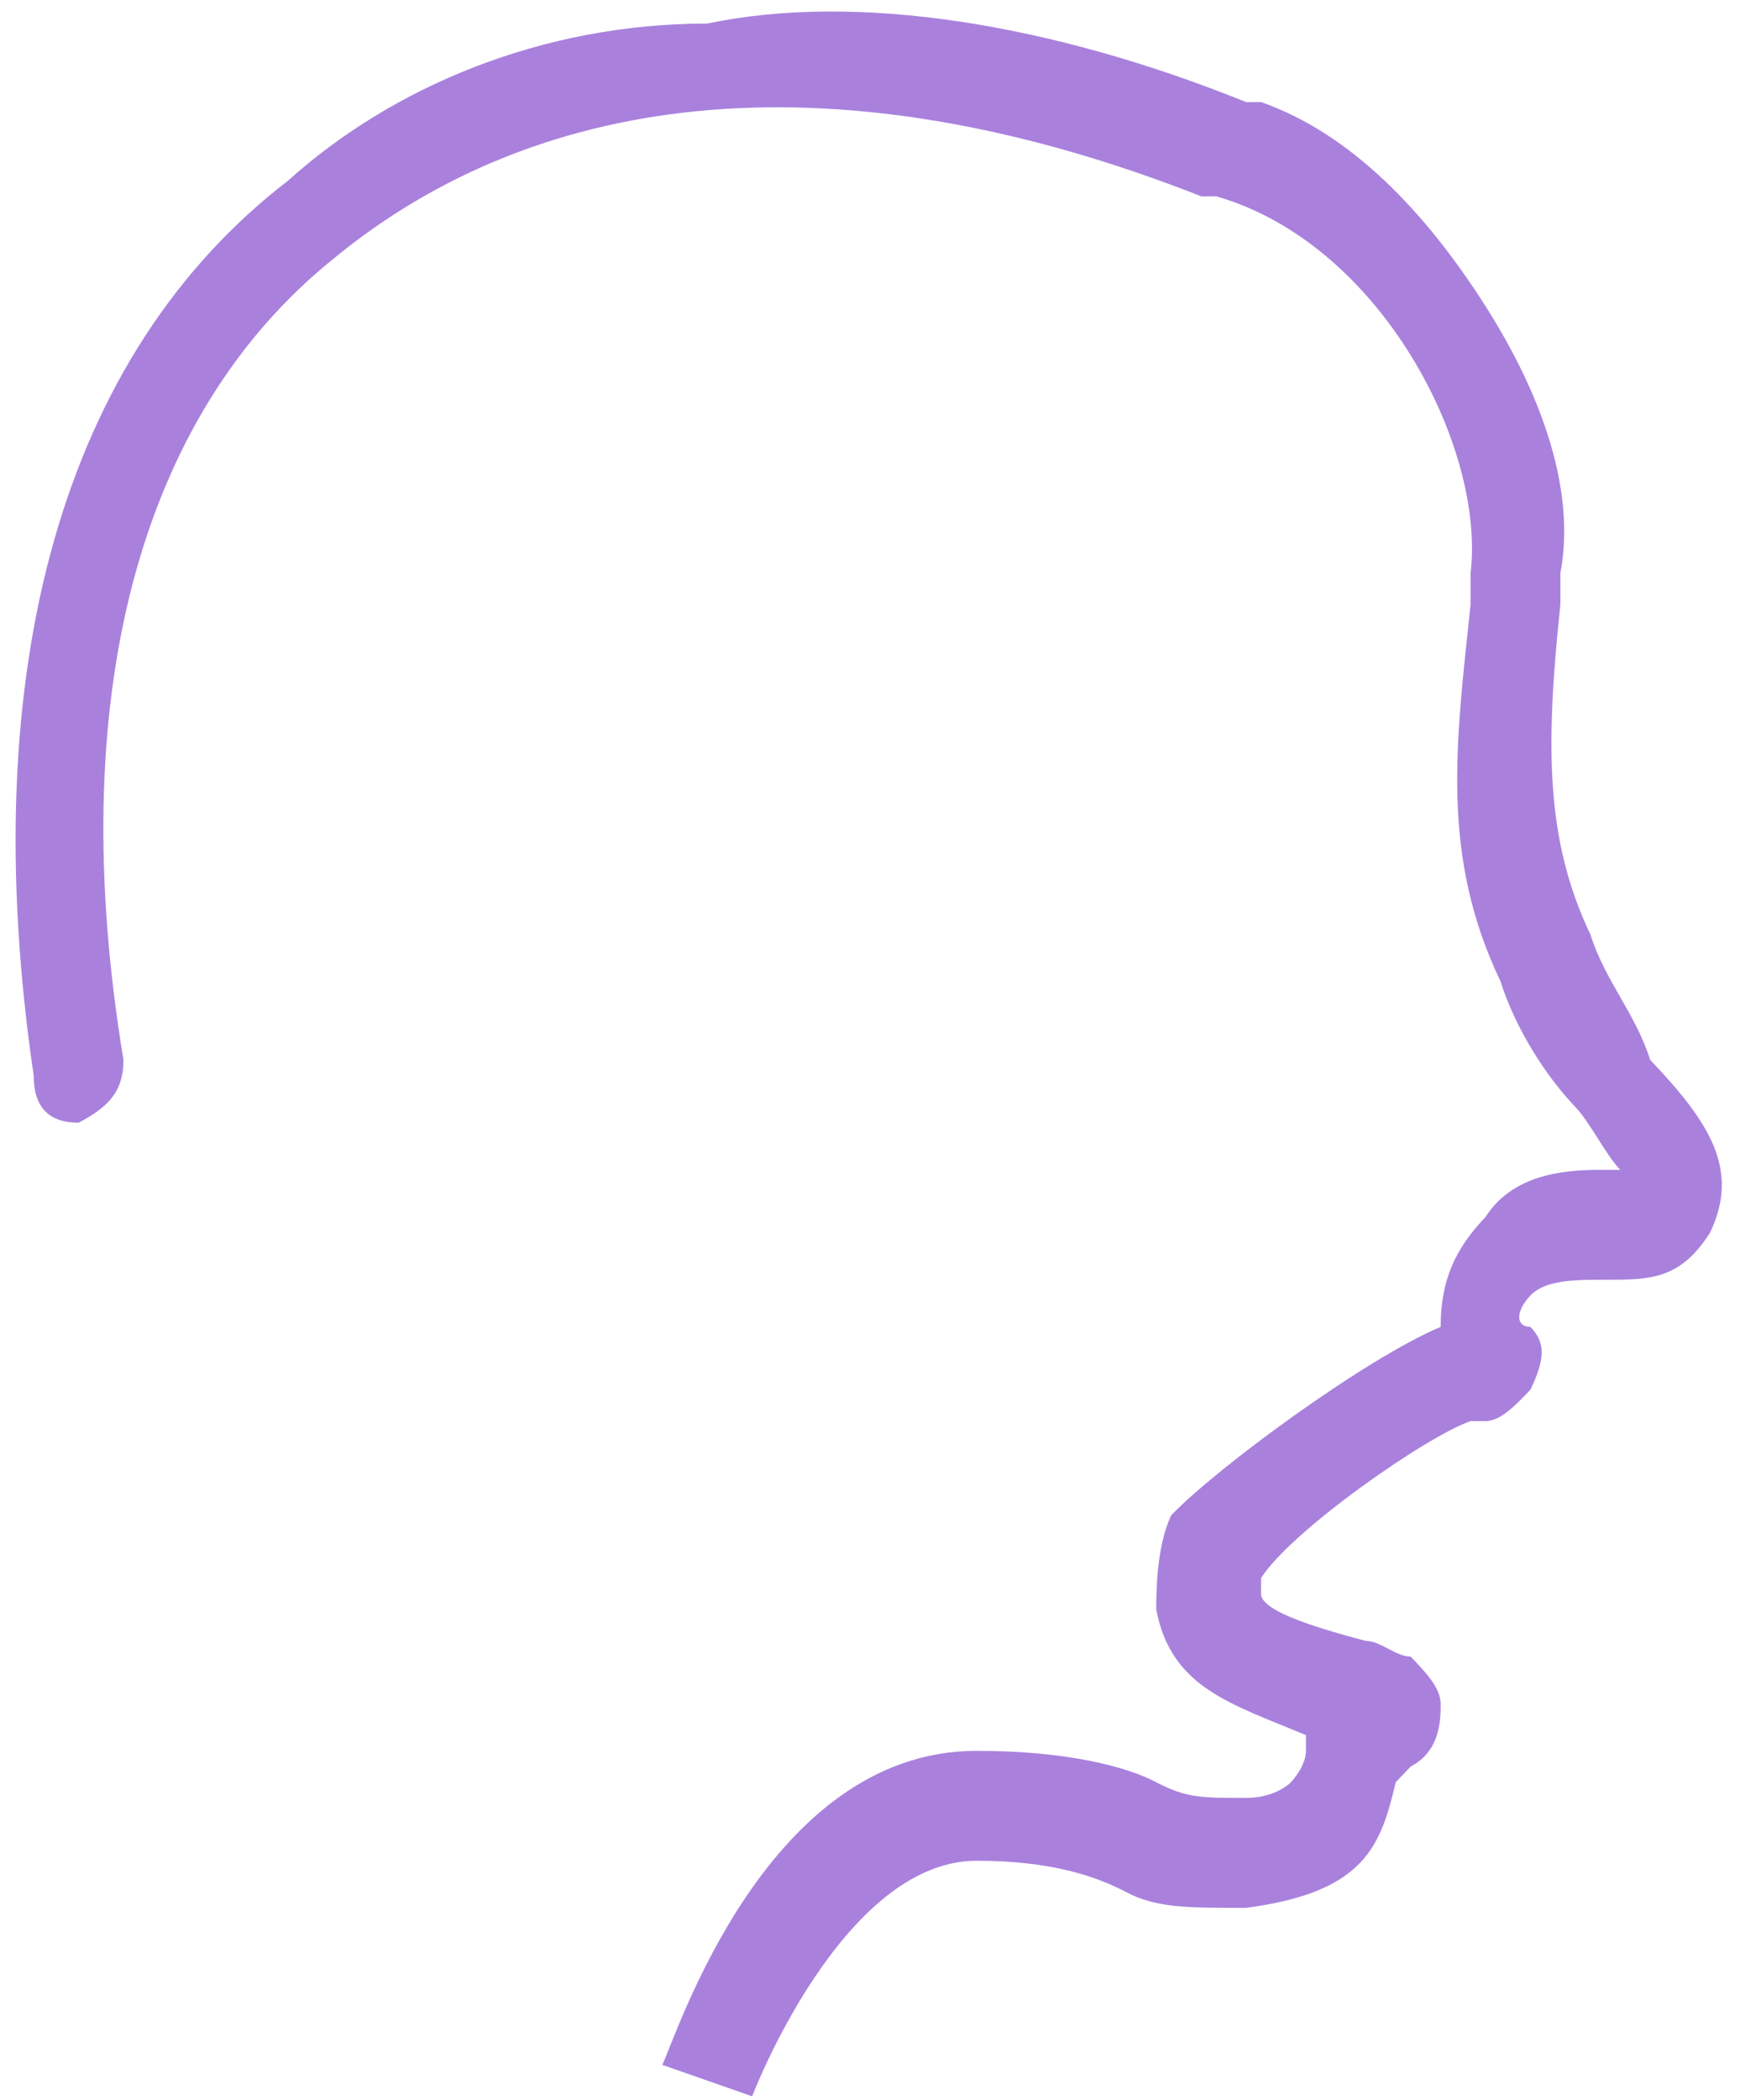 ﻿<?xml version="1.0" encoding="utf-8"?>
<svg version="1.1" xmlns:xlink="http://www.w3.org/1999/xlink" width="92px" height="111px" xmlns="http://www.w3.org/2000/svg">
  <g transform="matrix(1 0 0 1 -41 -184 )">
    <path d="M 1.781 56.849  C -1.385 35.271  3.363 18.673  15.234 9.544  C 20.774 4.564  28.688 1.245  37.394 1.245  C 45.308 -0.415  55.596 1.245  65.884 5.394  L 66.675 5.394  C 71.424 7.054  75.381 11.204  78.546 16.183  C 81.712 21.163  83.295 26.142  82.503 30.292  L 82.503 31.951  C 81.712 39.421  81.712 44.4  84.086 49.379  C 84.877 51.869  86.46 53.529  87.252 56.019  C 90.417 59.338  92 61.828  90.417 65.148  C 88.834 67.637  87.252 67.637  84.877 67.637  C 83.295 67.637  81.712 67.637  80.92 68.467  C 80.129 69.297  80.129 70.127  80.92 70.127  C 81.712 70.957  81.712 71.787  80.92 73.447  C 80.129 74.277  79.338 75.107  78.546 75.107  L 77.755 75.107  C 75.381 75.936  68.258 80.916  66.675 83.406  L 66.675 84.236  C 66.675 85.065  69.049 85.895  72.215 86.725  C 73.006 86.725  73.798 87.555  74.589 87.555  C 75.381 88.385  76.172 89.215  76.172 90.045  C 76.172 90.875  76.172 92.535  74.589 93.364  L 73.798 94.194  C 73.006 97.514  72.215 100.004  65.884 100.834  C 62.718 100.834  61.135 100.834  59.553 100.004  C 57.97 99.174  55.596 98.344  51.639 98.344  C 44.516 98.344  39.768 110.793  39.768 110.793  L 35.019 109.133  C 35.811 107.473  40.559 92.535  51.639 92.535  C 56.387 92.535  59.553 93.364  61.135 94.194  C 62.718 95.024  63.51 95.024  65.884 95.024  C 67.467 95.024  68.258 94.194  68.258 94.194  C 68.258 94.194  69.049 93.364  69.049 92.535  L 69.049 91.705  C 65.092 90.045  61.927 89.215  61.135 85.065  C 61.135 84.236  61.135 81.746  61.927 80.086  C 64.301 77.596  72.215 71.787  76.172 70.127  C 76.172 67.637  76.963 65.978  78.546 64.318  C 80.129 61.828  83.295 61.828  84.877 61.828  L 85.669 61.828  C 84.877 60.998  84.086 59.338  83.295 58.508  C 81.712 56.849  80.129 54.359  79.338 51.869  C 76.172 45.23  76.963 39.421  77.755 31.951  L 77.755 30.292  C 78.546 23.652  73.006 12.864  64.301 10.374  L 63.51 10.374  C 44.516 2.905  28.688 4.564  17.609 13.693  C 7.32 21.993  3.363 36.931  6.529 56.019  C 6.529 57.679  5.738 58.508  4.155 59.338  C 2.572 59.338  1.781 58.508  1.781 56.849  Z " fill-rule="nonzero" fill="#a981dd" stroke="none" transform="matrix(1 0 0 1 41 184 )" />
  </g>
</svg>